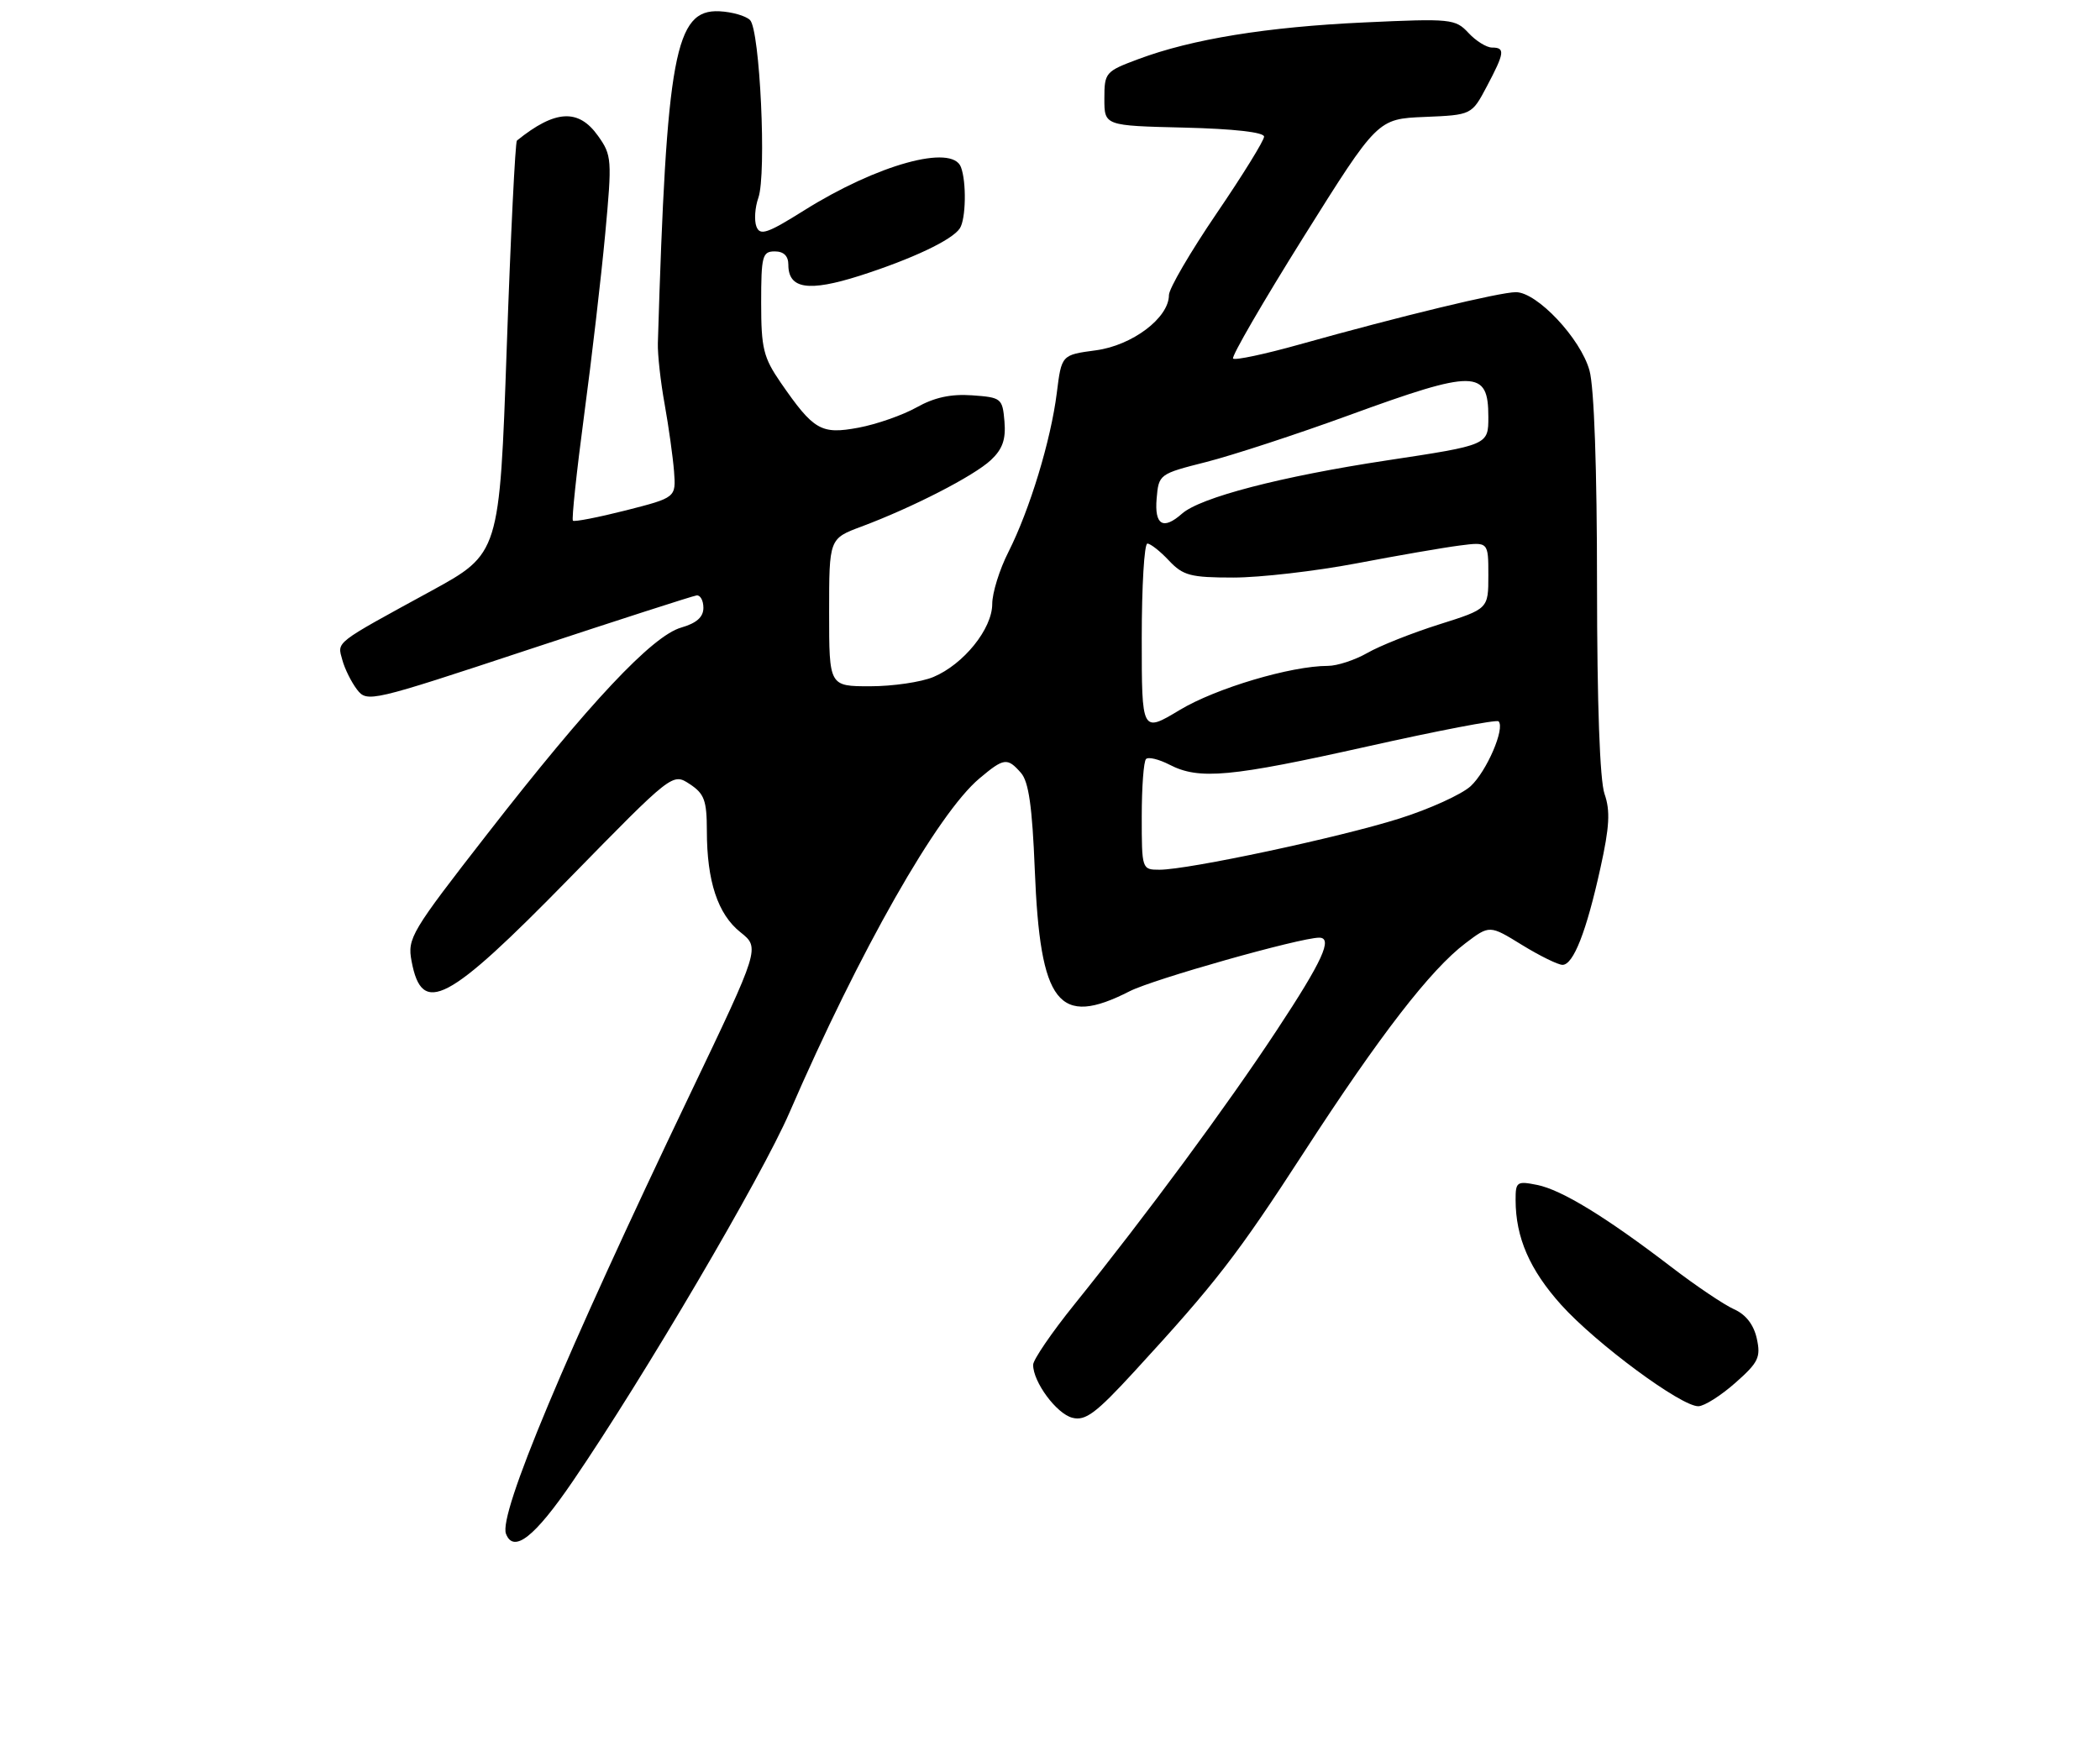 <?xml version="1.0" encoding="UTF-8" standalone="no"?>
<!DOCTYPE svg PUBLIC "-//W3C//DTD SVG 1.1//EN" "http://www.w3.org/Graphics/SVG/1.1/DTD/svg11.dtd" >
<svg xmlns="http://www.w3.org/2000/svg" xmlns:xlink="http://www.w3.org/1999/xlink" version="1.1" viewBox="0 0 309 257">
 <g >
 <path fill="currentColor"
d=" M 84.29 217.99 C 94.75 202.67 112.07 173.19 116.16 163.75 C 126.47 139.95 137.96 119.73 144.12 114.56 C 147.72 111.53 148.22 111.46 150.23 113.75 C 151.37 115.05 151.89 118.74 152.26 128.00 C 153.05 147.81 155.73 151.24 166.23 145.88 C 169.72 144.10 191.30 138.00 194.11 138.00 C 196.16 138.00 194.61 141.41 187.87 151.62 C 180.53 162.77 168.64 178.87 158.07 192.00 C 154.75 196.12 152.03 200.11 152.02 200.85 C 151.99 203.37 155.47 208.08 157.80 208.66 C 159.72 209.15 161.27 207.99 166.89 201.87 C 178.89 188.81 182.02 184.77 191.92 169.50 C 203.02 152.38 210.51 142.69 215.63 138.82 C 219.18 136.13 219.18 136.13 223.95 139.07 C 226.57 140.68 229.26 142.00 229.91 142.00 C 231.51 142.00 233.43 137.11 235.49 127.75 C 236.83 121.70 236.96 119.32 236.10 116.86 C 235.40 114.86 235.00 103.57 234.99 86.10 C 234.99 69.05 234.57 56.98 233.88 54.52 C 232.58 49.82 226.17 43.00 223.05 43.00 C 220.69 43.00 206.10 46.52 191.23 50.69 C 186.13 52.12 181.72 53.06 181.44 52.77 C 181.16 52.49 185.83 44.44 191.81 34.88 C 202.70 17.50 202.70 17.50 209.62 17.21 C 216.55 16.92 216.55 16.92 218.78 12.71 C 221.40 7.76 221.50 7.00 219.54 7.00 C 218.74 7.00 217.17 6.03 216.07 4.84 C 214.15 2.78 213.50 2.71 200.78 3.30 C 186.41 3.96 175.39 5.75 167.50 8.70 C 162.65 10.51 162.50 10.68 162.50 14.53 C 162.50 18.50 162.50 18.50 174.25 18.78 C 181.55 18.96 186.00 19.46 186.00 20.11 C 186.00 20.68 182.85 25.78 179.00 31.43 C 175.15 37.09 172.00 42.49 172.00 43.43 C 172.00 46.78 166.60 50.85 161.23 51.56 C 156.20 52.23 156.20 52.23 155.50 57.83 C 154.63 64.80 151.52 75.02 148.39 81.22 C 147.07 83.81 146.00 87.26 146.00 88.89 C 146.00 92.55 141.78 97.78 137.33 99.64 C 135.53 100.39 131.35 101.00 128.03 101.00 C 122.00 101.00 122.00 101.00 122.00 90.14 C 122.00 79.27 122.00 79.27 126.75 77.50 C 134.29 74.68 143.30 70.05 145.80 67.71 C 147.52 66.10 148.02 64.67 147.80 62.03 C 147.51 58.62 147.35 58.49 143.04 58.18 C 139.92 57.96 137.48 58.49 134.88 59.95 C 132.85 61.09 129.00 62.44 126.34 62.94 C 120.81 63.97 119.74 63.35 114.88 56.32 C 112.33 52.61 112.00 51.28 112.00 44.57 C 112.00 37.67 112.18 37.00 114.00 37.00 C 115.32 37.00 116.00 37.67 116.00 38.96 C 116.00 42.53 118.96 42.98 126.51 40.58 C 134.19 38.12 140.10 35.33 141.23 33.61 C 142.13 32.26 142.23 26.75 141.39 24.58 C 140.09 21.17 129.08 24.22 118.33 30.96 C 112.89 34.37 111.83 34.73 111.30 33.34 C 110.96 32.44 111.08 30.53 111.59 29.10 C 112.81 25.62 111.82 4.40 110.36 2.95 C 109.73 2.33 107.71 1.75 105.86 1.66 C 99.32 1.35 98.08 8.02 96.80 50.50 C 96.75 52.15 97.20 56.20 97.80 59.50 C 98.39 62.80 99.01 67.24 99.18 69.37 C 99.47 73.23 99.47 73.23 92.07 75.12 C 87.99 76.15 84.50 76.83 84.30 76.63 C 84.10 76.43 84.84 69.44 85.95 61.10 C 87.07 52.75 88.46 40.76 89.05 34.45 C 90.07 23.45 90.03 22.85 87.99 19.99 C 85.12 15.95 81.68 16.15 76.06 20.69 C 75.82 20.89 75.14 34.64 74.56 51.26 C 73.50 81.47 73.50 81.47 63.41 86.99 C 49.04 94.84 49.62 94.39 50.37 97.12 C 50.72 98.43 51.70 100.39 52.53 101.48 C 54.02 103.41 54.51 103.30 77.78 95.60 C 90.82 91.29 101.95 87.70 102.50 87.63 C 103.05 87.56 103.50 88.38 103.50 89.46 C 103.50 90.82 102.49 91.71 100.24 92.36 C 95.97 93.58 86.71 103.44 71.70 122.74 C 60.47 137.17 59.92 138.08 60.56 141.46 C 62.09 149.60 65.77 147.67 83.73 129.31 C 98.96 113.74 98.96 113.74 101.48 115.39 C 103.64 116.81 104.00 117.79 104.01 122.27 C 104.01 129.70 105.62 134.55 108.95 137.20 C 111.83 139.50 111.83 139.50 101.55 161.00 C 83.04 199.70 73.35 222.85 74.45 225.73 C 75.57 228.66 78.68 226.22 84.29 217.99 Z  M 255.34 203.52 C 258.74 200.52 259.11 199.76 258.50 197.00 C 258.05 194.96 256.89 193.46 255.16 192.69 C 253.70 192.04 249.55 189.25 245.94 186.48 C 236.33 179.12 229.78 175.11 226.18 174.39 C 223.20 173.79 223.00 173.93 223.01 176.62 C 223.02 182.13 225.08 186.87 229.71 192.03 C 234.85 197.74 247.40 207.02 249.91 206.96 C 250.78 206.94 253.23 205.39 255.34 203.52 Z  M 168.00 120.17 C 168.00 115.86 168.28 112.05 168.63 111.71 C 168.97 111.36 170.52 111.74 172.08 112.54 C 176.44 114.80 181.02 114.37 201.24 109.85 C 211.55 107.54 220.21 105.88 220.50 106.16 C 221.50 107.16 218.75 113.53 216.39 115.71 C 215.06 116.92 210.35 119.07 205.90 120.47 C 197.11 123.25 174.85 128.00 170.62 128.00 C 168.02 128.00 168.00 127.95 168.00 120.17 Z  M 168.00 93.93 C 168.00 86.27 168.37 80.00 168.83 80.00 C 169.28 80.00 170.71 81.12 172.00 82.50 C 174.08 84.71 175.17 85.00 181.48 85.00 C 185.40 85.00 193.54 84.06 199.56 82.92 C 205.58 81.77 212.41 80.59 214.75 80.29 C 219.00 79.74 219.00 79.74 219.00 84.67 C 219.00 89.61 219.00 89.61 211.75 91.90 C 207.76 93.16 203.01 95.05 201.19 96.10 C 199.37 97.14 196.76 98.00 195.39 98.00 C 189.96 98.00 178.90 101.29 173.59 104.49 C 168.00 107.85 168.00 107.85 168.00 93.93 Z  M 170.19 73.38 C 170.50 69.79 170.56 69.75 177.50 67.99 C 181.35 67.01 190.80 63.92 198.50 61.11 C 217.03 54.35 219.00 54.37 219.00 61.36 C 219.00 65.50 219.00 65.50 204.06 67.76 C 188.49 70.12 176.62 73.21 173.92 75.60 C 171.15 78.05 169.86 77.28 170.19 73.38 Z "/>
</g>
</svg>